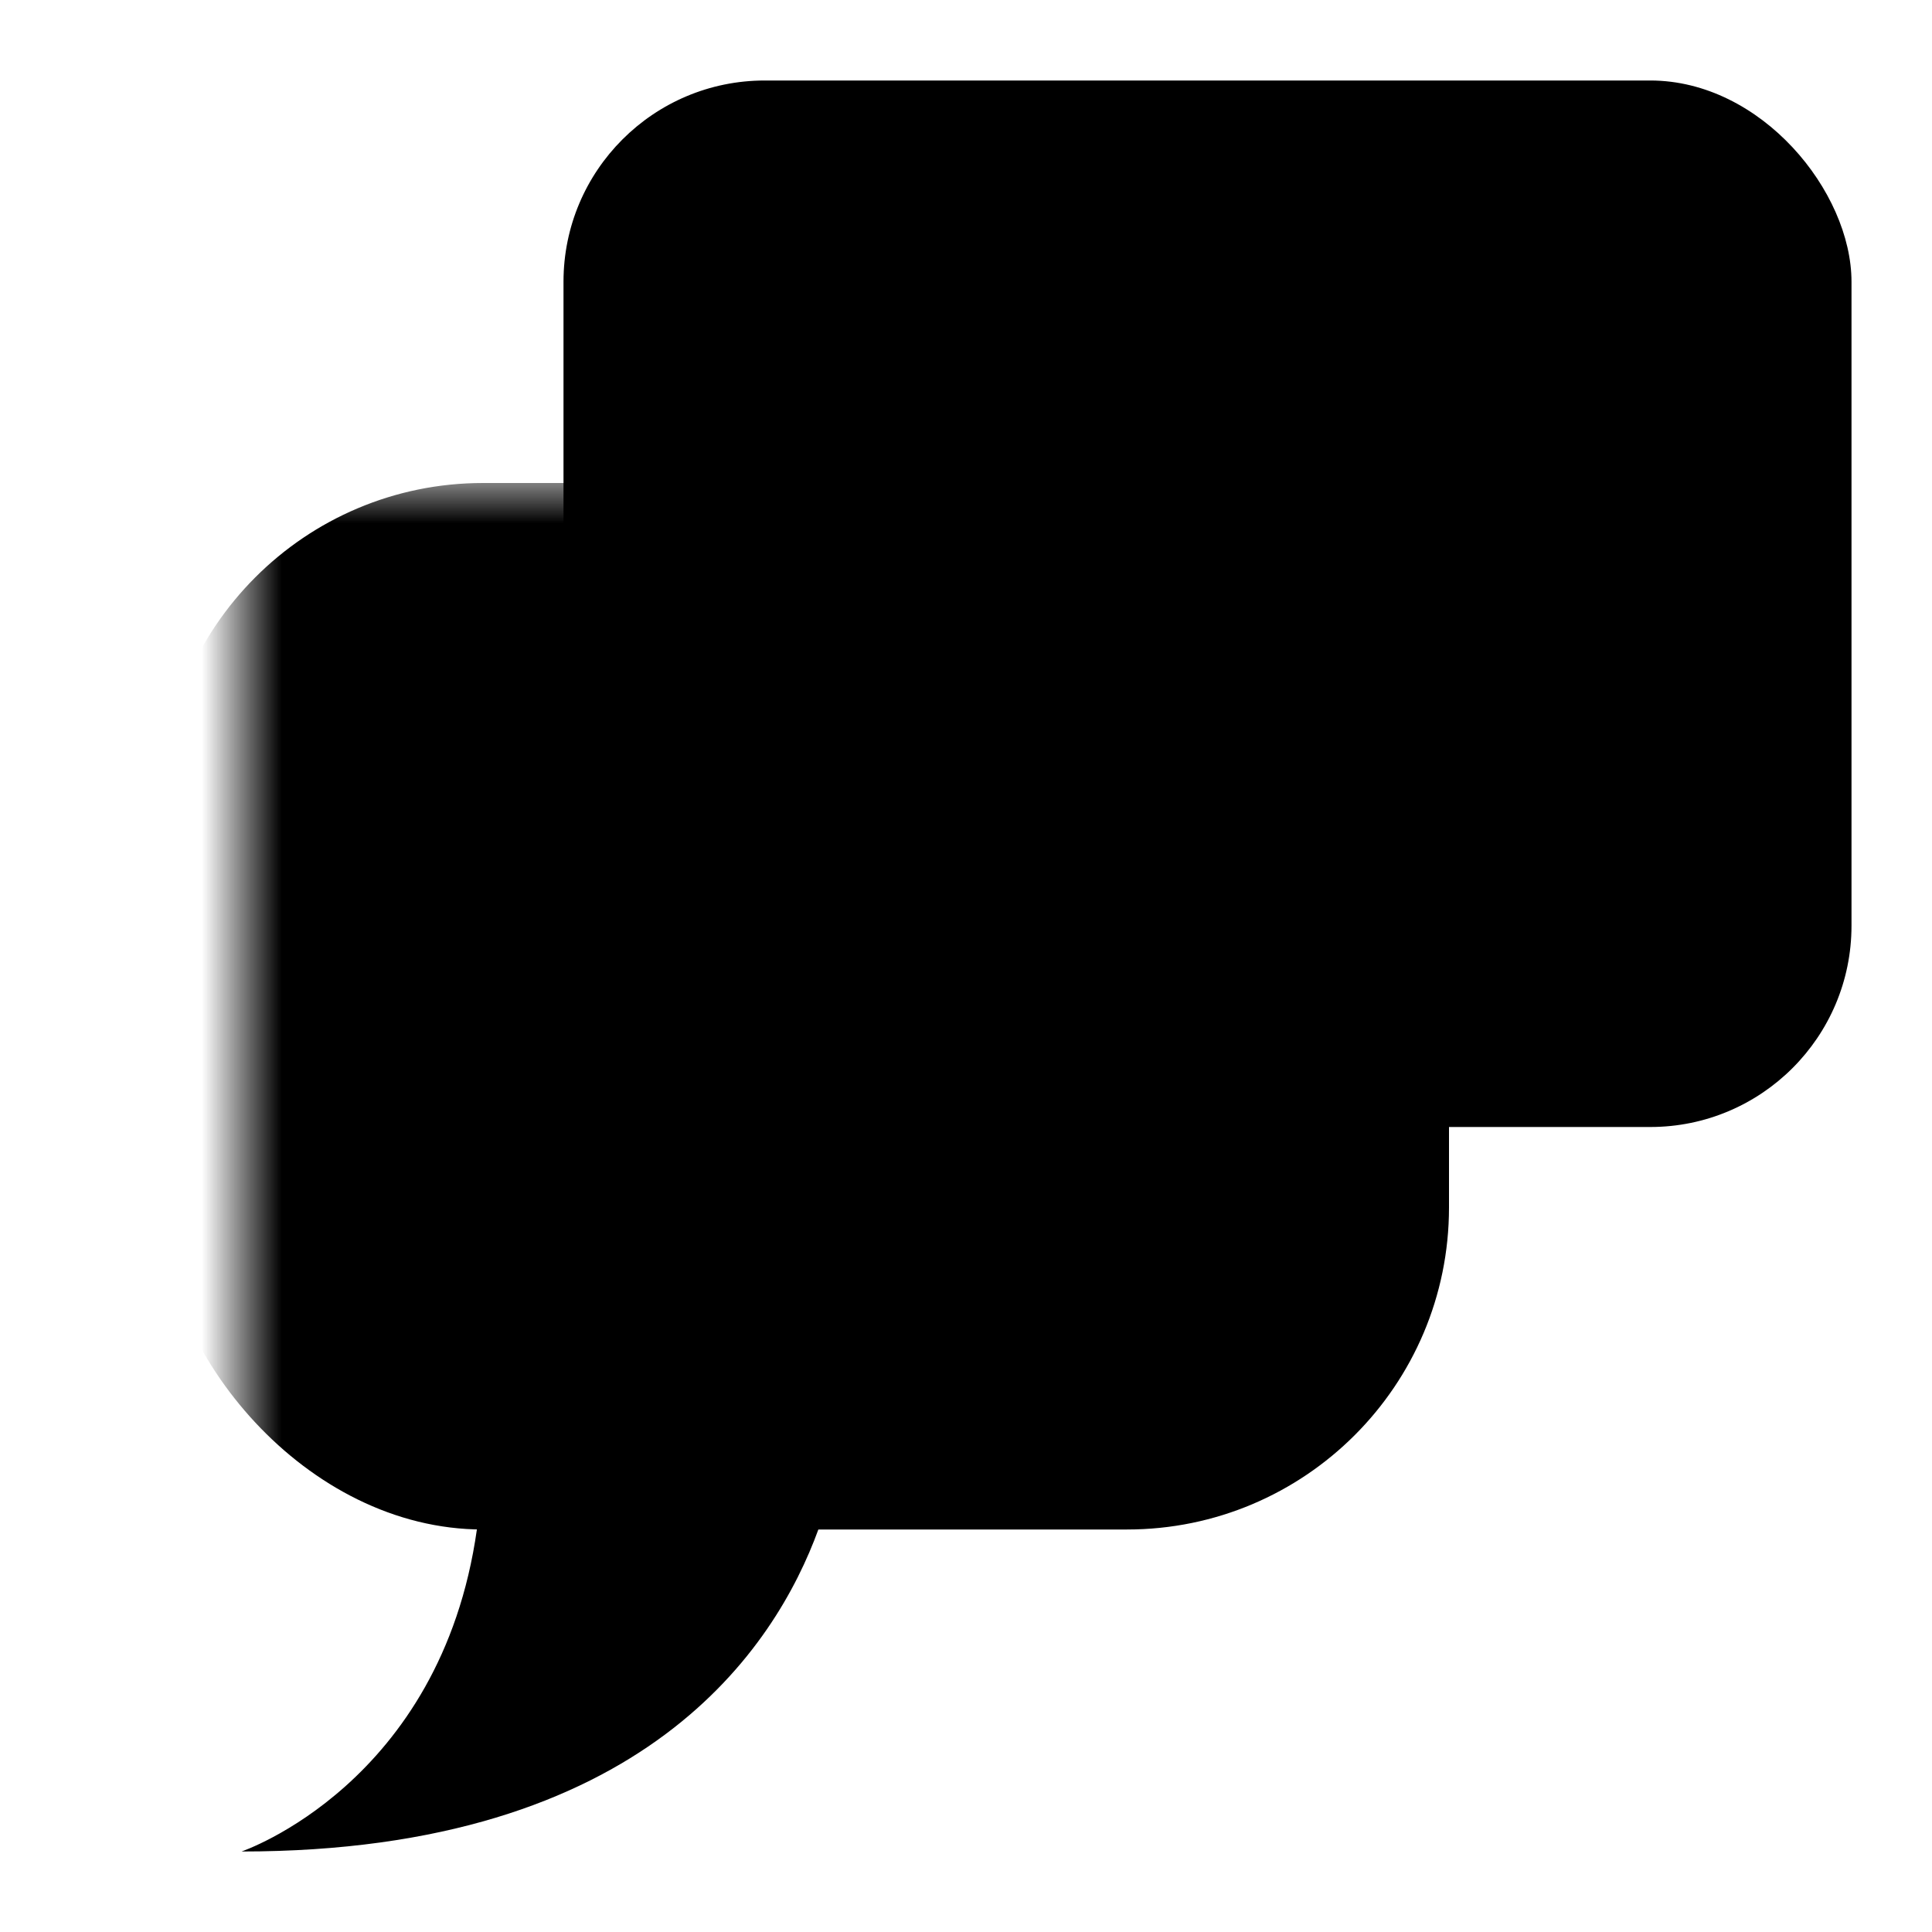 <?xml version="1.0" encoding="UTF-8" standalone="no"?>
<svg width="24" height="24" viewBox="0 0 24 24" xmlns="http://www.w3.org/2000/svg">
  <defs>
    <mask id="mask4218">
      <rect fill="#fff" stroke="none" x="1" y="-5" width="19" height="25"/>
      <rect fill="#000" strile="none" x="5" y="-5" width="18" height="21" rx="4" ry="4"/>
    </mask>
  </defs>
  <path fill="#000" d="M 8,18 5.924,19 C 5.477,22.163 3,23 3,23 c 5.011,0 6.635,-2.544 7.166,-4 z"/>
  <rect fill="#000" stroke="none" x="2" y="6" width="16" height="13" rx="4" ry="4" mask="url(#mask4218)"/>
  <rect fill="#000" stroke="none" x="7" y="1" width="16" height="13" rx="2.5" ry="2.5"/>
</svg>
